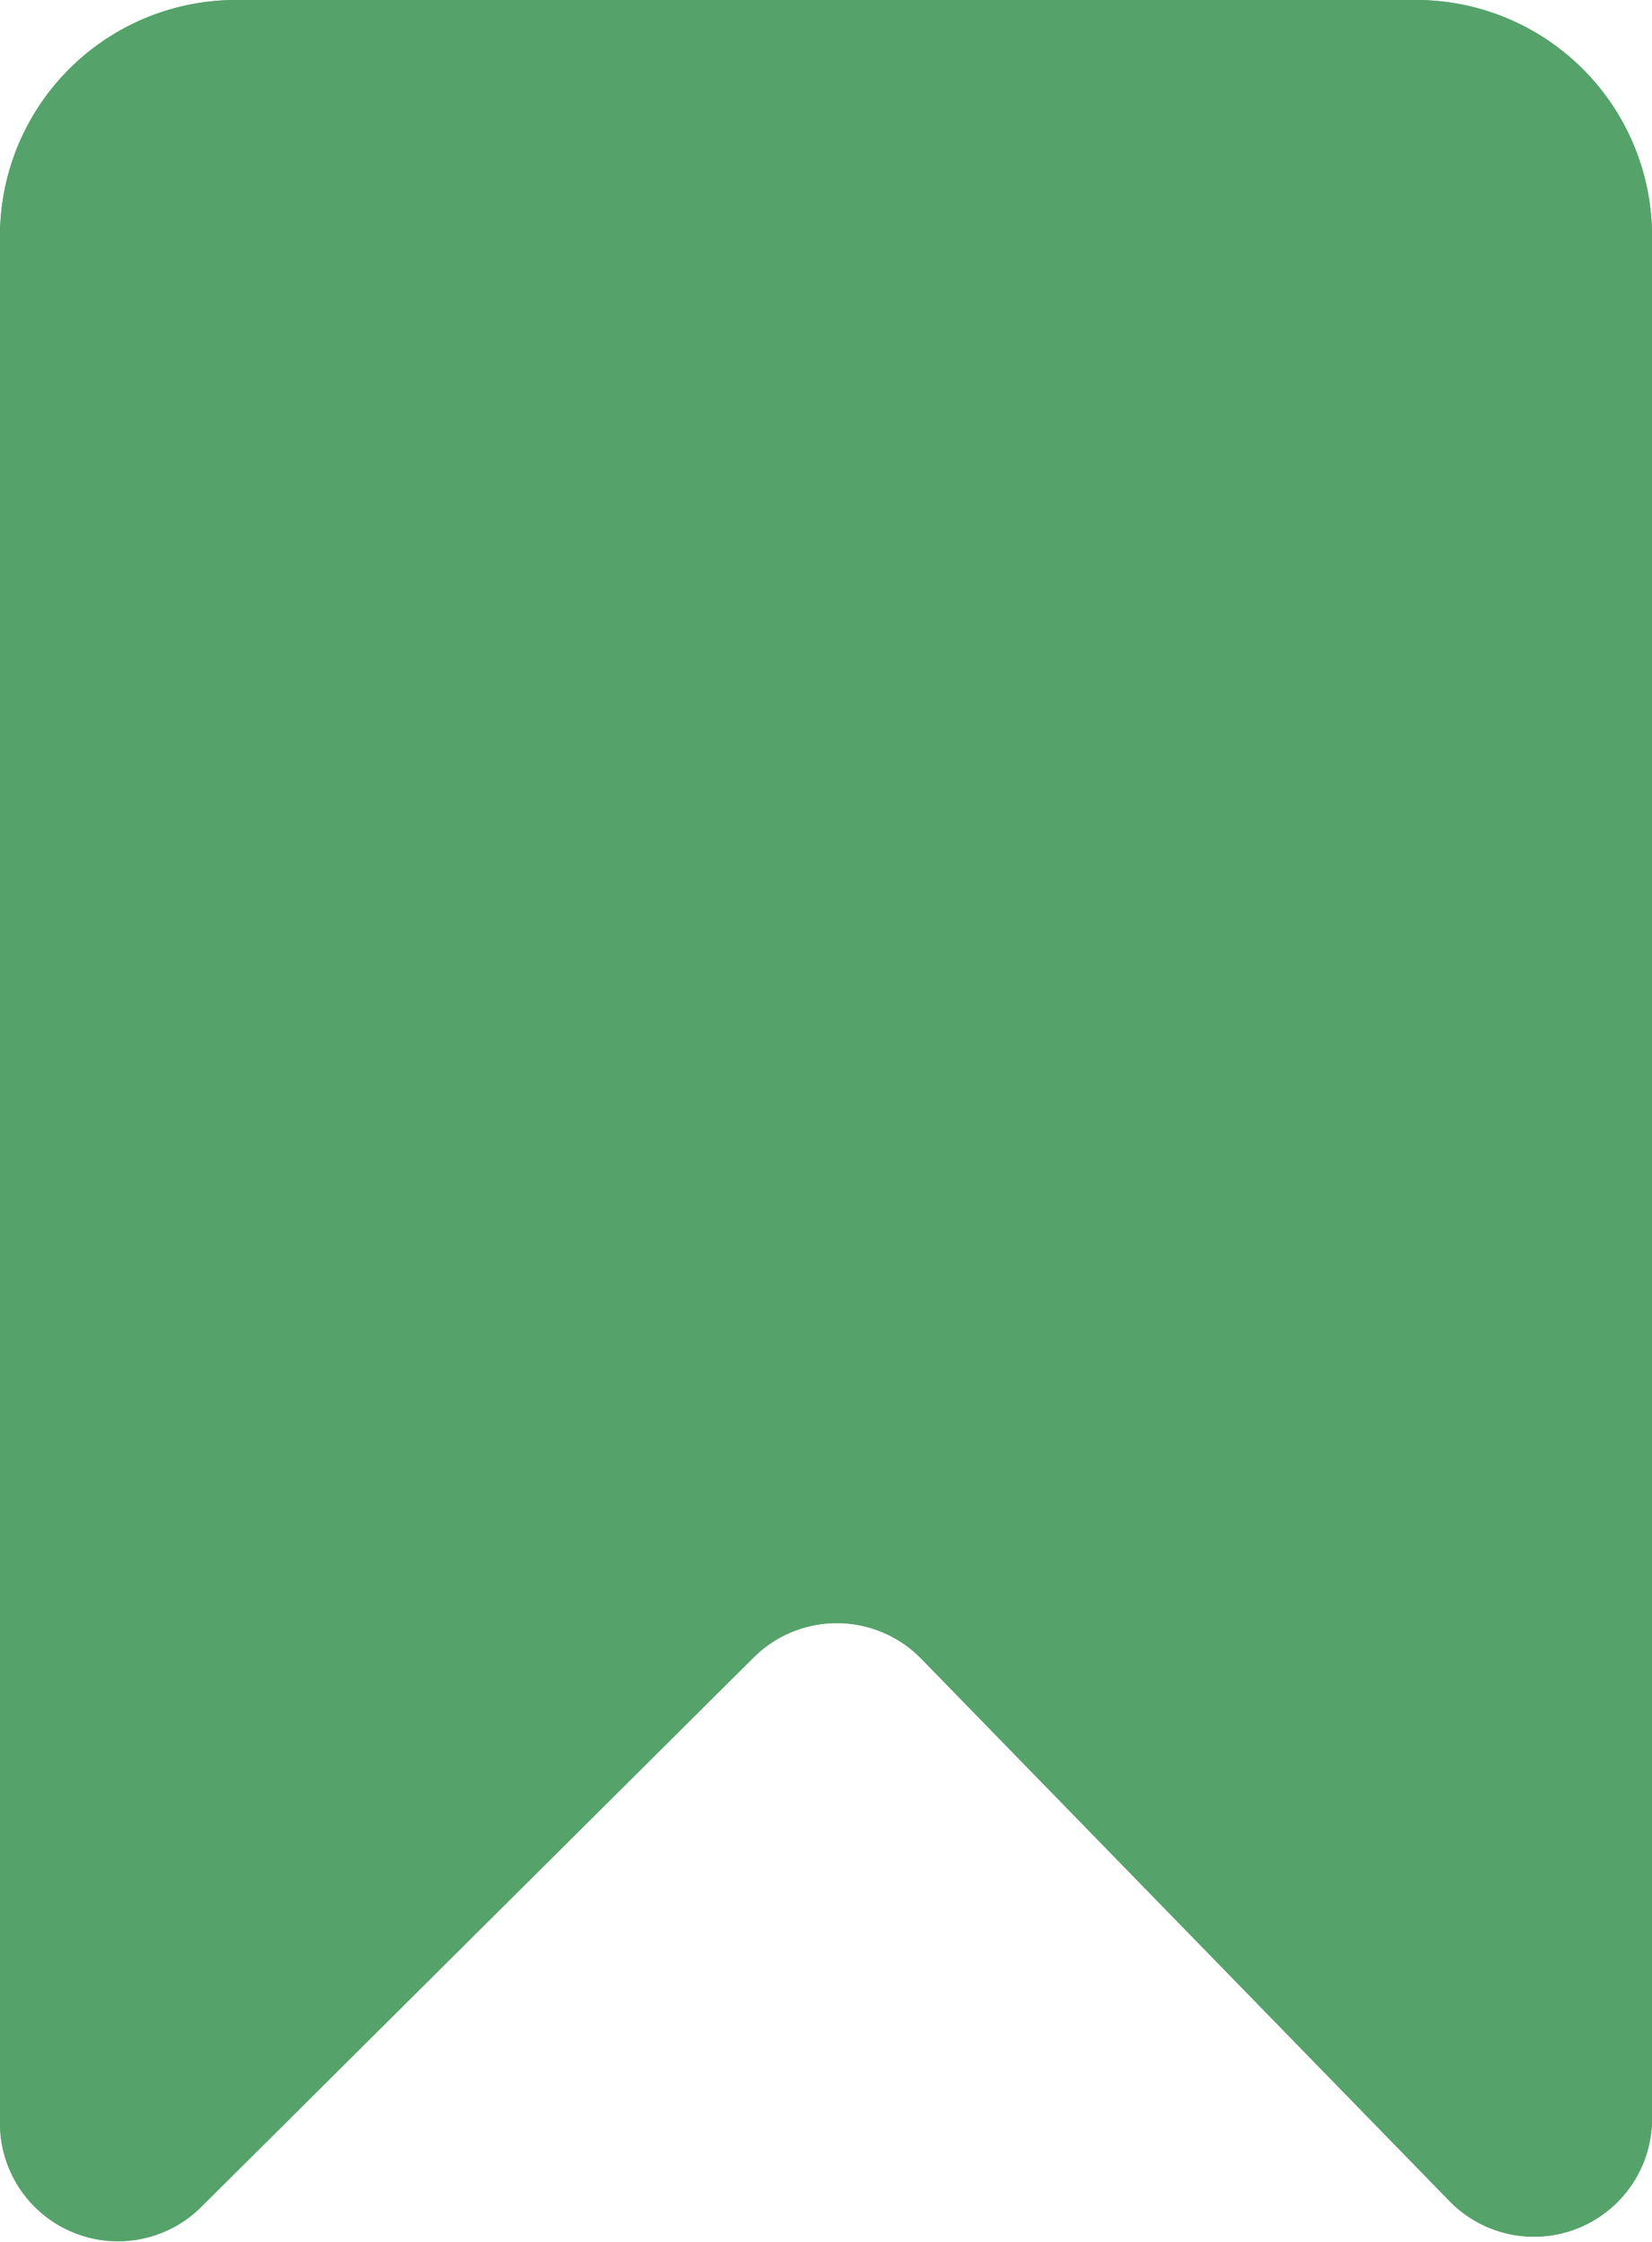 <svg xmlns="http://www.w3.org/2000/svg" xmlns:xlink="http://www.w3.org/1999/xlink" width="14" height="19" viewBox="0 0 14 19">
    <defs>
        <path id="a" d="M610 30v15.994a1 1 0 0 0 1.705.709l4.682-4.656a1 1 0 0 1 1.421.011l4.476 4.596a1 1 0 0 0 1.716-.698V30a2 2 0 0 0-2-2h-10a2 2 0 0 0-2 2z"/>
    </defs>
    <g fill="none" fill-rule="nonzero" transform="translate(-610 -28)">
        <use fill="#55a26a" fill-rule="evenodd" xlink:href="#a"/>
        <path stroke="#55a26a" d="M610.5 30v15.994a.5.5 0 0 0 .853.355l4.68-4.657a1.5 1.5 0 0 1 2.122.006l.011.011 4.476 4.596a.5.5 0 0 0 .858-.349V30a1.5 1.5 0 0 0-1.5-1.5h-10a1.5 1.5 0 0 0-1.5 1.5z"/>
    </g>
</svg>
